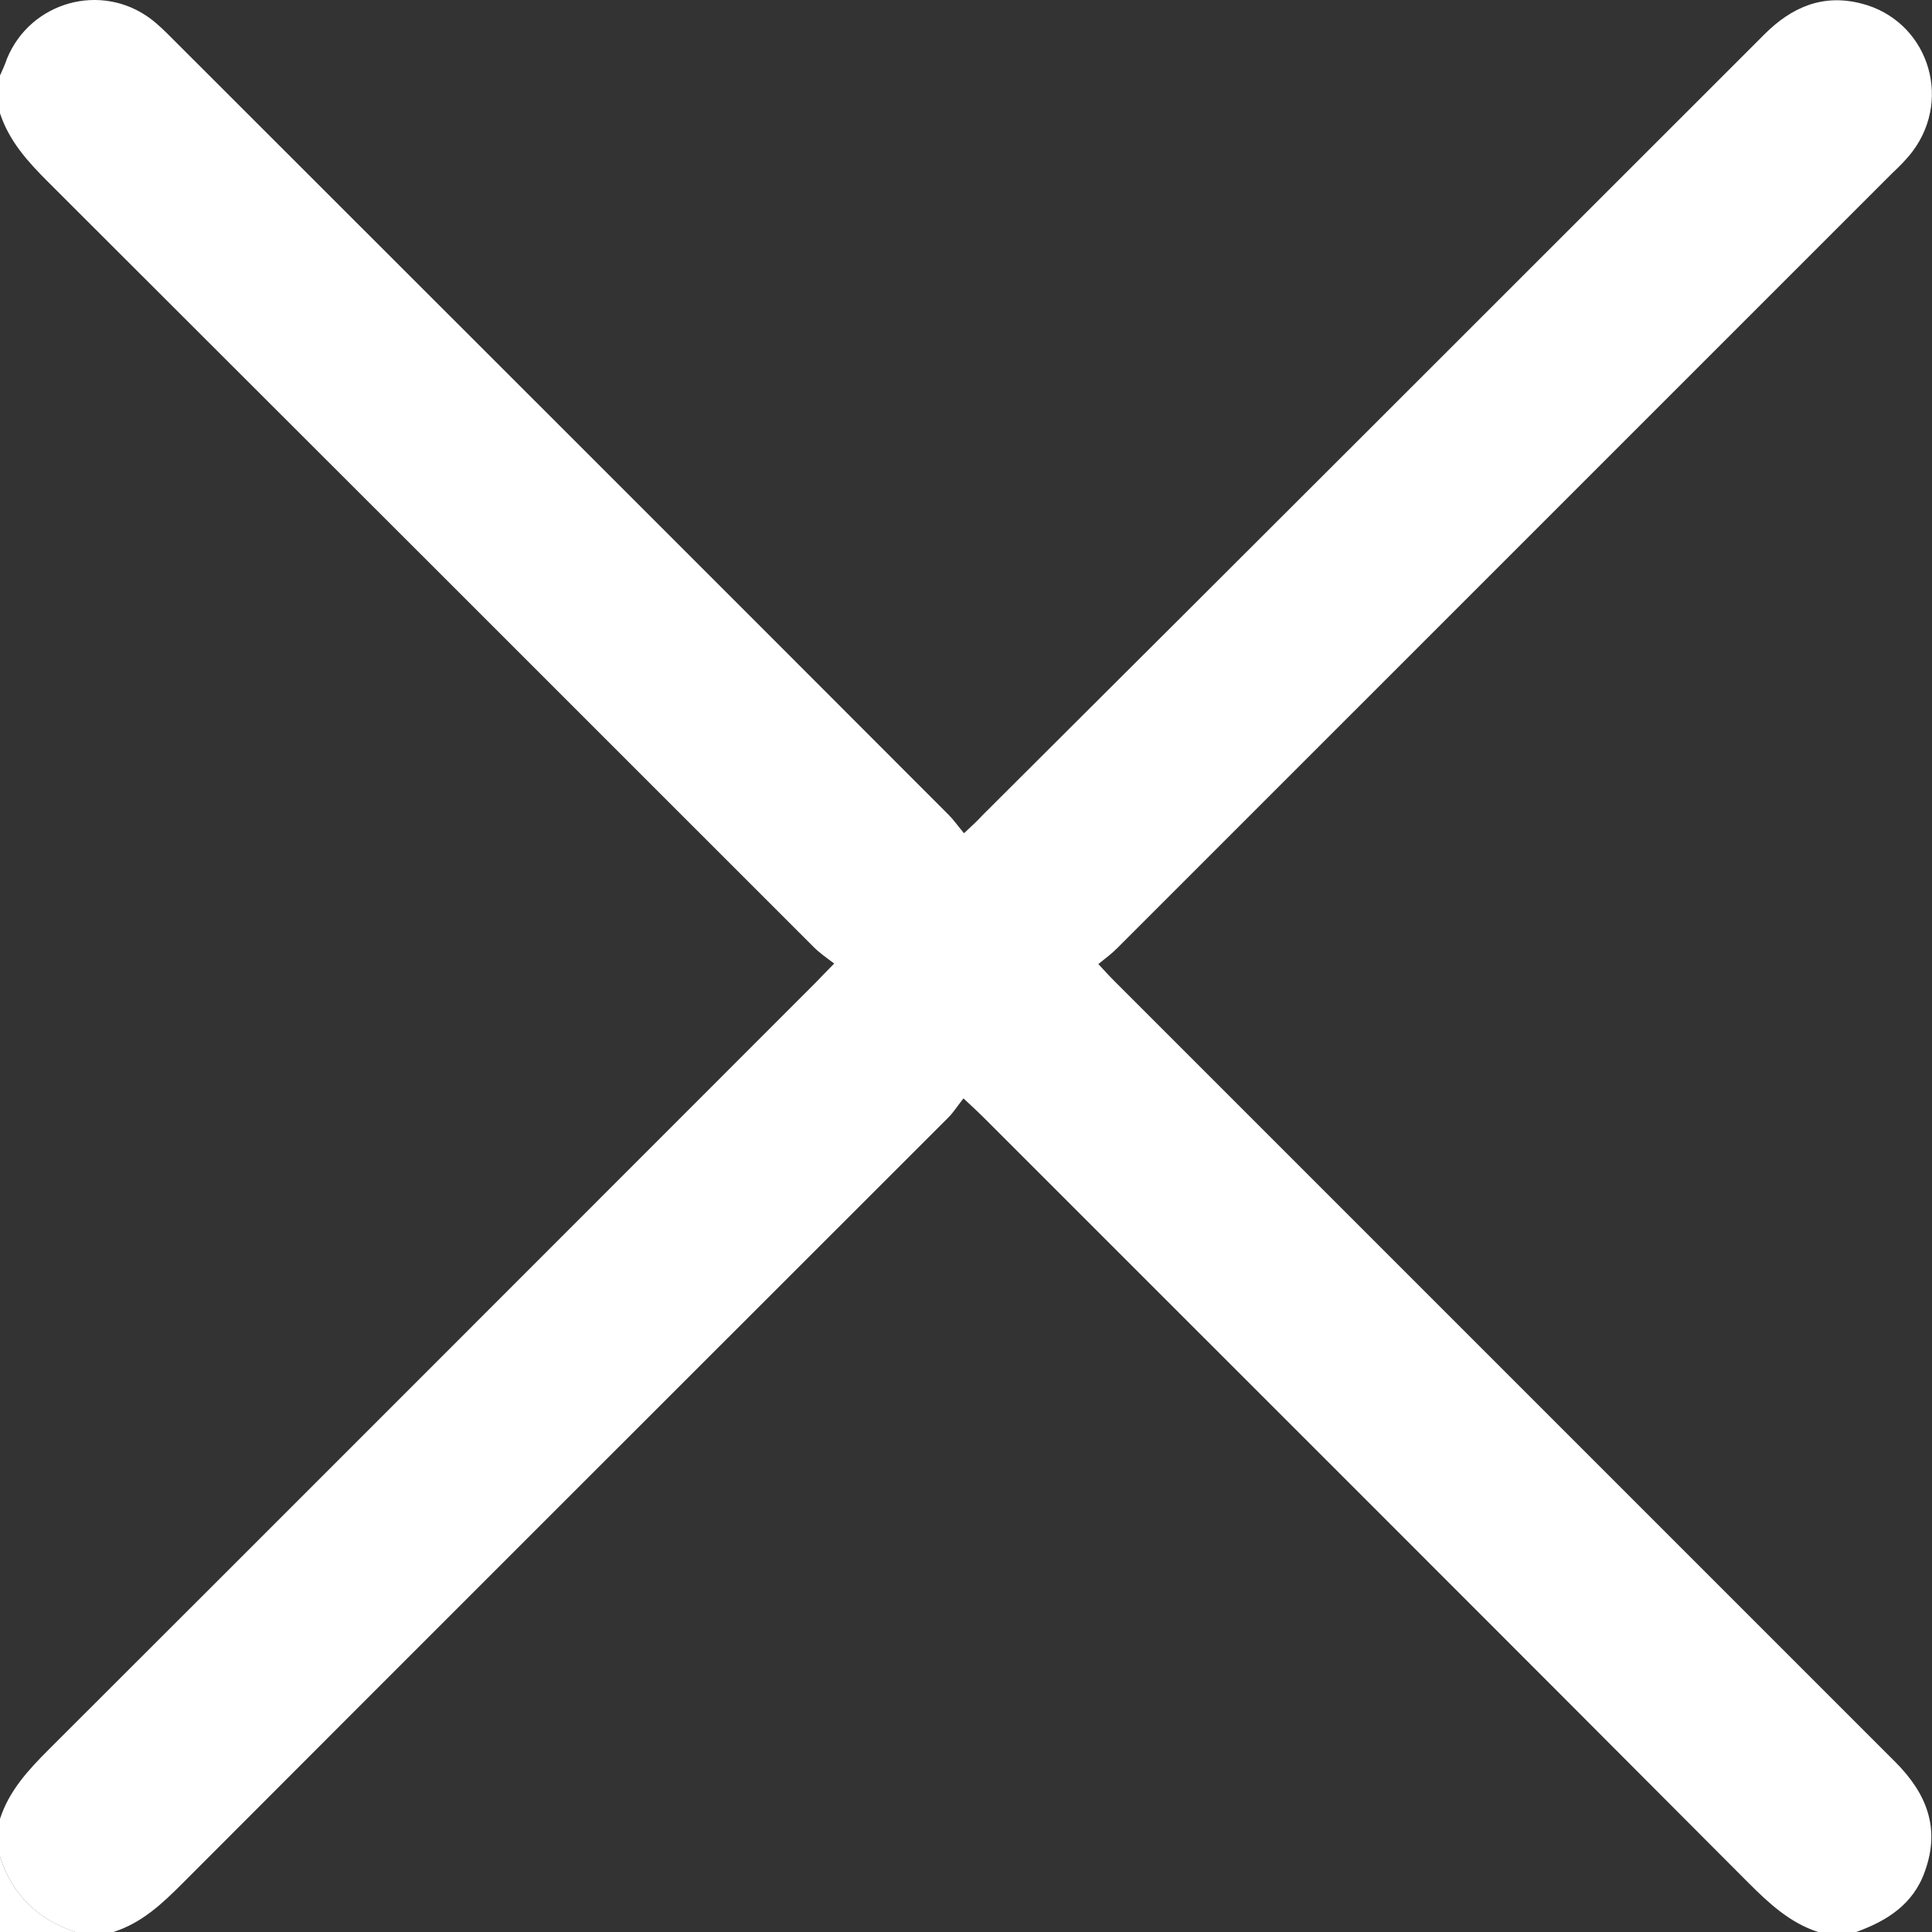 <svg width="32" height="32" viewBox="0 0 32 32" fill="none" xmlns="http://www.w3.org/2000/svg">
<rect x="0" y="0" width="32" height="32" fill="#333333" stroke="none"/>
<g clip-path="url(#clip0_895_1237)">
<path d="M0 1.251C0.042 1.159 0.083 1.068 0.117 0.968C0.508 0.026 1.675 -0.299 2.492 0.309C2.625 0.409 2.742 0.526 2.858 0.643C7.142 4.926 11.433 9.209 15.717 13.501C15.8 13.584 15.875 13.693 15.967 13.801C16.1 13.676 16.192 13.593 16.275 13.501C20.592 9.201 24.908 4.884 29.225 0.568C29.675 0.118 30.192 -0.107 30.833 0.059C31.908 0.334 32.35 1.601 31.683 2.501C31.583 2.634 31.467 2.751 31.342 2.868C27.067 7.143 22.783 11.426 18.508 15.701C18.417 15.793 18.317 15.868 18.192 15.968C18.3 16.084 18.383 16.176 18.467 16.259C22.775 20.568 27.083 24.876 31.392 29.184C31.908 29.701 32.142 30.276 31.883 30.993C31.692 31.543 31.25 31.818 30.742 32.001C30.533 32.001 30.325 32.001 30.117 32.001C29.65 31.851 29.3 31.526 28.958 31.184C24.742 26.951 20.5 22.718 16.267 18.484C16.183 18.401 16.092 18.318 15.958 18.193C15.858 18.318 15.792 18.426 15.708 18.509C11.483 22.734 7.25 26.959 3.033 31.184C2.692 31.526 2.35 31.851 1.875 32.001C1.667 32.001 1.458 32.001 1.25 32.001C0.625 31.793 0.2 31.384 0 30.751C0 30.543 0 30.334 0 30.126C0.15 29.659 0.475 29.309 0.817 28.968C5.05 24.743 9.283 20.501 13.517 16.268C13.6 16.184 13.683 16.093 13.817 15.959C13.683 15.859 13.575 15.784 13.475 15.684C9.25 11.459 5.025 7.234 0.792 3.009C0.458 2.676 0.15 2.334 0 1.876C0 1.668 0 1.459 0 1.251Z" fill="white"/>
<path d="M0 30.75C0.2 31.383 0.625 31.792 1.25 32C0.833 32 0.417 32 0 32C0 31.583 0 31.167 0 30.75Z" fill="white"/>
</g>
<defs>
<clipPath id="clip0_895_1237">
<rect width="32" height="32" fill="white"/>
</clipPath>
</defs>
</svg>
